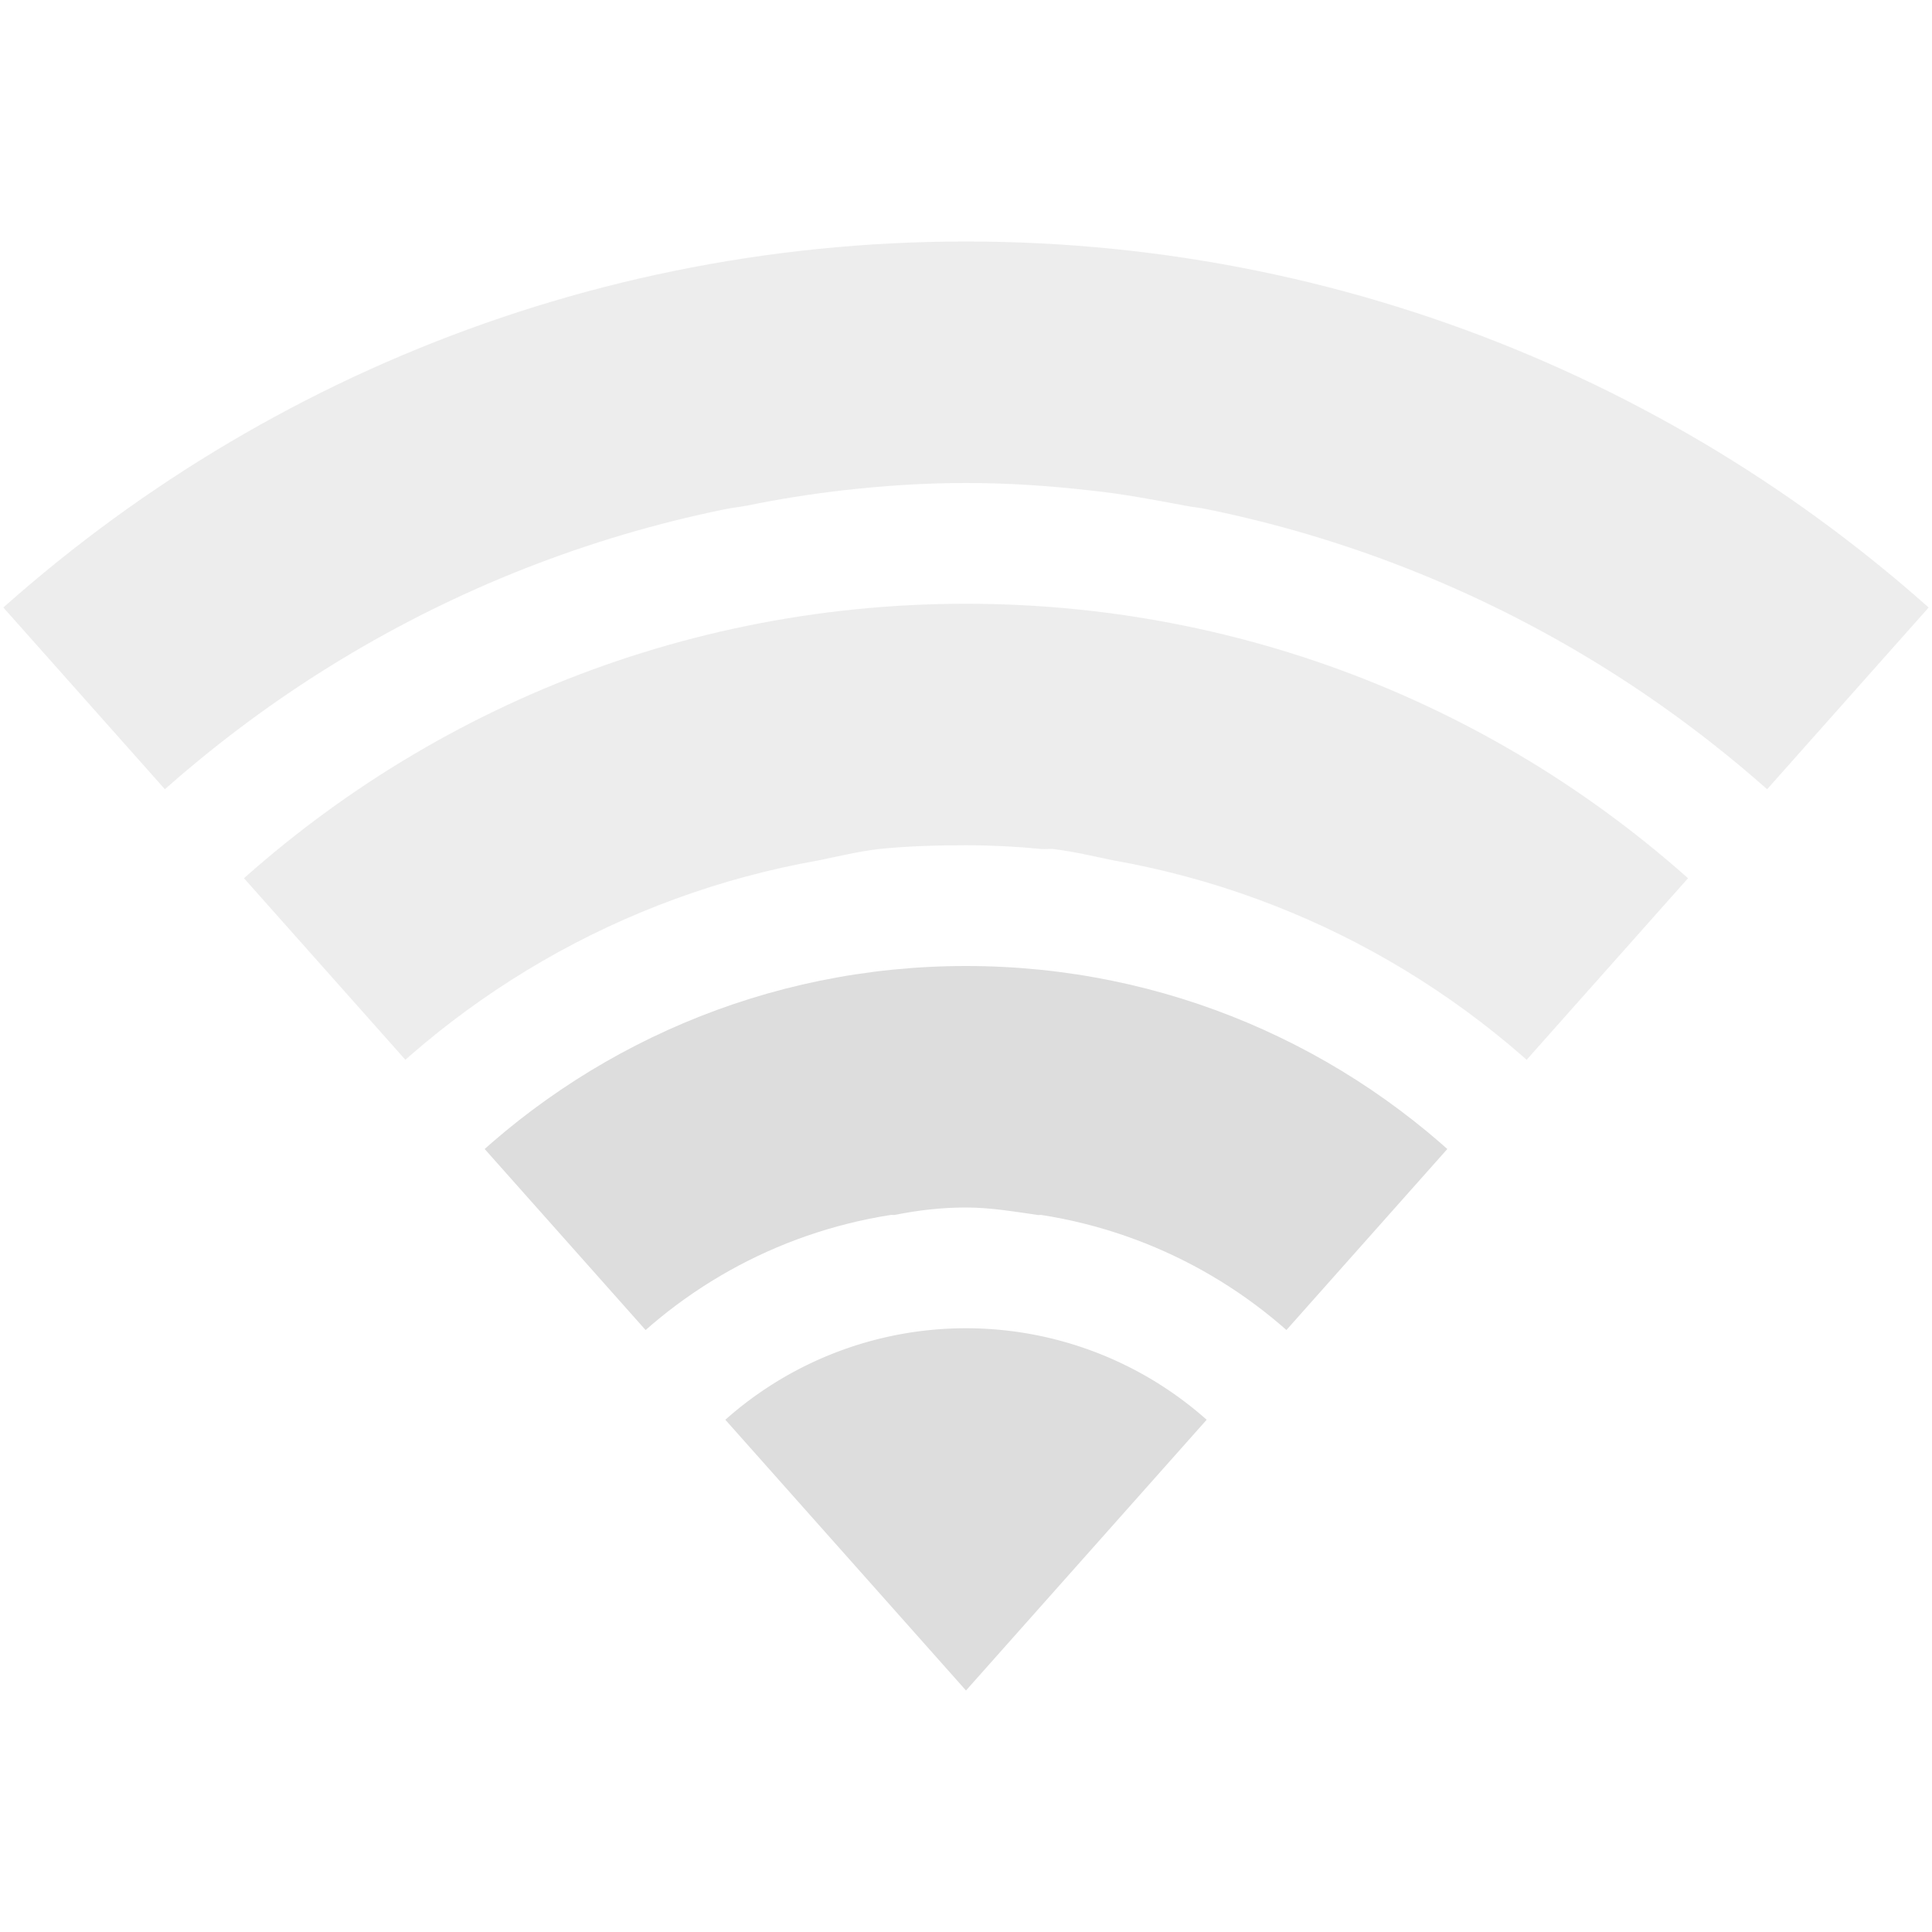 <?xml version='1.0' encoding='UTF-8' standalone='no'?>
<!-- Created with Inkscape (http://www.inkscape.org/) -->

<svg xmlns:cc='http://creativecommons.org/ns#' xmlns:dc='http://purl.org/dc/elements/1.1/' sodipodi:docname='network-wireless-signal-ok-symbolic.svg' height='16' id='svg7384' xmlns:inkscape='http://www.inkscape.org/namespaces/inkscape' xmlns:osb='http://www.openswatchbook.org/uri/2009/osb' xmlns:rdf='http://www.w3.org/1999/02/22-rdf-syntax-ns#' xmlns:sodipodi='http://sodipodi.sourceforge.net/DTD/sodipodi-0.dtd' style='enable-background:new' xmlns:svg='http://www.w3.org/2000/svg' inkscape:version='0.48+devel r' version='1.1' width='16' xmlns='http://www.w3.org/2000/svg'>
  <sodipodi:namedview inkscape:bbox-nodes='true' inkscape:bbox-paths='true' bordercolor='#666666' borderlayer='false' borderopacity='1' inkscape:current-layer='layer9' inkscape:cx='69.88683' inkscape:cy='-200.24379' gridtolerance='10' inkscape:guide-bbox='true' guidetolerance='10' id='namedview88' inkscape:object-nodes='true' inkscape:object-paths='true' objecttolerance='10' pagecolor='#333333' inkscape:pageopacity='1' inkscape:pageshadow='2' showborder='true' showgrid='false' showguides='false' inkscape:showpageshadow='true' inkscape:snap-bbox='true' inkscape:snap-bbox-edge-midpoints='true' inkscape:snap-bbox-midpoints='true' inkscape:snap-global='true' inkscape:snap-grids='true' inkscape:snap-intersection-paths='true' inkscape:snap-nodes='true' inkscape:snap-others='false' inkscape:snap-smooth-nodes='true' inkscape:snap-to-guides='true' inkscape:window-height='715' inkscape:window-maximized='1' inkscape:window-width='1366' inkscape:window-x='0' inkscape:window-y='27' inkscape:zoom='1'>
    <inkscape:grid color='#000000' dotted='false' empcolor='#0800ff' empopacity='0.463' empspacing='4' enabled='true' id='grid4866' opacity='0.165' originx='-59px' originy='-612px' snapvisiblegridlinesonly='true' spacingx='0.25px' spacingy='0.25px' type='xygrid' visible='true'/>
  </sodipodi:namedview>
  <title id='title8473'>Moka Symbolic Icon Theme</title>
  <defs id='defs7386'>
    <linearGradient id='linearGradient5606' osb:paint='solid'>
      <stop id='stop5608' offset='0' style='stop-color:#000000;stop-opacity:1;'/>
    </linearGradient>
    <filter inkscape:collect='always' id='filter7554' style='color-interpolation-filters:sRGB'>
      <feBlend inkscape:collect='always' id='feBlend7556' in2='BackgroundImage' mode='darken'/>
    </filter>
    <clipPath clipPathUnits='userSpaceOnUse' id='clipPath5694-0-9-02'>
      <path inkscape:connector-curvature='0' d='m -40,102 0,3 8,9 8,-9 0,-3 -16,0 z' id='path5696-0-0-4' style='color:#bebebe;fill:#000000;fill-opacity:1;fill-rule:nonzero;stroke:none;stroke-width:2;marker:none;visibility:visible;display:inline;overflow:visible;enable-background:accumulate'/>
    </clipPath>
    <clipPath clipPathUnits='userSpaceOnUse' id='clipPath5698-4-5-9'>
      <path inkscape:connector-curvature='0' d='m -40,102 0,3 8,9 8,-9 0,-3 -16,0 z' id='path5700-6-0-7' style='color:#bebebe;fill:#000000;fill-opacity:1;fill-rule:nonzero;stroke:none;stroke-width:2;marker:none;visibility:visible;display:inline;overflow:visible;enable-background:accumulate'/>
    </clipPath>
    <clipPath clipPathUnits='userSpaceOnUse' id='clipPath5702-3-0-0'>
      <path inkscape:connector-curvature='0' d='m -40,102 0,3 8,9 8,-9 0,-3 -16,0 z' id='path5704-7-0-3' style='color:#bebebe;fill:#000000;fill-opacity:1;fill-rule:nonzero;stroke:none;stroke-width:2;marker:none;visibility:visible;display:inline;overflow:visible;enable-background:accumulate'/>
    </clipPath>
    <clipPath clipPathUnits='userSpaceOnUse' id='clipPath5706-8-7-6'>
      <path inkscape:connector-curvature='0' d='m -40,106 0,3 8,9 8,-9 0,-3 -16,0 z' id='path5708-3-5-5' style='color:#bebebe;fill:#000000;fill-opacity:1;fill-rule:nonzero;stroke:none;stroke-width:2;marker:none;visibility:visible;display:inline;overflow:visible;enable-background:accumulate'/>
    </clipPath>
  </defs>
  <g inkscape:groupmode='layer' id='layer9' inkscape:label='status' style='display:inline' transform='translate(-300,395)'>
    
    
    <path clip-path='url(#clipPath5694-0-9-02)' inkscape:connector-curvature='0' d='m -32,102 c -6.627,0 -12,5.373 -12,12 0,6.627 5.373,12 12,12 6.627,0 12,-5.373 12,-12 0,-6.627 -5.373,-12 -12,-12 z m 0,2 c 0.354,0 0.688,0.023 1.031,0.062 0.271,0.028 0.517,0.076 0.781,0.125 0.062,0.013 0.126,0.017 0.188,0.031 4.557,0.932 8,4.949 8,9.781 0,5.523 -4.477,10 -10,10 -5.523,0 -10,-4.477 -10,-10 0,-4.832 3.443,-8.849 8,-9.781 0.063,-0.013 0.124,-0.019 0.188,-0.031 0.252,-0.052 0.522,-0.095 0.781,-0.125 C -32.688,104.023 -32.354,104 -32,104 Z' id='path5827' style='opacity:0.5;color:#bebebe;fill:#dddddd;fill-opacity:1;fill-rule:nonzero;stroke:none;stroke-width:2;marker:none;visibility:visible;display:inline;overflow:visible;enable-background:accumulate' transform='translate(340,-495)'/>
    <path clip-path='url(#clipPath5698-4-5-9)' inkscape:connector-curvature='0' d='m -32,105 c -4.971,0 -9,4.029 -9,9 0,4.971 4.029,9 9,9 4.971,0 9,-4.029 9,-9 0,-4.971 -4.029,-9 -9,-9 z m 0,2 c 0.207,0 0.423,0.011 0.625,0.031 0.031,0.003 0.063,-0.003 0.094,0 0.17,0.02 0.335,0.06 0.5,0.094 3.282,0.579 5.781,3.427 5.781,6.875 0,3.866 -3.134,7 -7,7 -3.866,0 -7,-3.134 -7,-7 0,-3.448 2.499,-6.296 5.781,-6.875 0.165,-0.034 0.33,-0.074 0.5,-0.094 C -32.483,107.007 -32.242,107 -32,107 Z' id='path5829' style='opacity:0.5;color:#bebebe;fill:#dddddd;fill-opacity:1;fill-rule:nonzero;stroke:none;stroke-width:2;marker:none;visibility:visible;display:inline;overflow:visible;enable-background:accumulate' transform='translate(340,-495)'/>
    <path clip-path='url(#clipPath5702-3-0-0)' inkscape:connector-curvature='0' d='m -32,108 c -3.314,0 -6,2.686 -6,6 0,3.314 2.686,6 6,6 3.314,0 6,-2.686 6,-6 0,-3.314 -2.686,-6 -6,-6 z m 0,2 c 0.202,0 0.4,0.034 0.594,0.062 0.01,0.002 0.022,-0.002 0.031,0 1.913,0.299 3.375,1.94 3.375,3.938 0,2.209 -1.791,4 -4,4 -2.209,0 -4,-1.791 -4,-4 0,-1.997 1.462,-3.638 3.375,-3.938 0.01,-0.002 0.021,0.001 0.031,0 C -32.398,110.023 -32.207,110 -32,110 Z' id='path5831-9' style='color:#bebebe;fill:#dddddd;fill-opacity:1;fill-rule:nonzero;stroke:none;stroke-width:2;marker:none;visibility:visible;display:inline;overflow:visible;enable-background:accumulate' transform='translate(340,-495)'/>
    <path clip-path='url(#clipPath5706-8-7-6)' sodipodi:cx='-32' sodipodi:cy='118' d='m -29,118 a 3,3 0 1 1 -6,0 3,3 0 1 1 6,0 z' id='path5833-9' sodipodi:rx='3' sodipodi:ry='3' style='color:#bebebe;fill:#dddddd;fill-opacity:1;fill-rule:nonzero;stroke:none;stroke-width:2;marker:none;visibility:visible;display:inline;overflow:visible;enable-background:accumulate' transform='translate(340,-499)' sodipodi:type='arc'/>
  </g>
  <g inkscape:groupmode='layer' id='layer10' inkscape:label='devices' style='display:inline;filter:url(#filter7554)' transform='translate(-300,395)'/>
  <g inkscape:groupmode='layer' id='layer1' inkscape:label='places' style='display:inline' transform='translate(-59,-222)'/>
  <g inkscape:groupmode='layer' id='layer14' inkscape:label='mimetypes' style='display:inline' transform='translate(-300,395)'/>
  <g inkscape:groupmode='layer' id='layer15' inkscape:label='emblems' style='display:inline' transform='translate(-300,395)'/>
  <g inkscape:groupmode='layer' id='g71291' inkscape:label='emotes' style='display:inline' transform='translate(-300,395)'/>
  <g inkscape:groupmode='layer' id='layer2' inkscape:label='categories' style='display:inline' transform='translate(-59,-72)'/>
  <g inkscape:groupmode='layer' id='g6058' inkscape:label='apps' style='display:inline' transform='translate(-59,-72)'/>
  <g inkscape:groupmode='layer' id='layer12' inkscape:label='actions' style='display:inline' transform='translate(-300,395)'/>
</svg>
